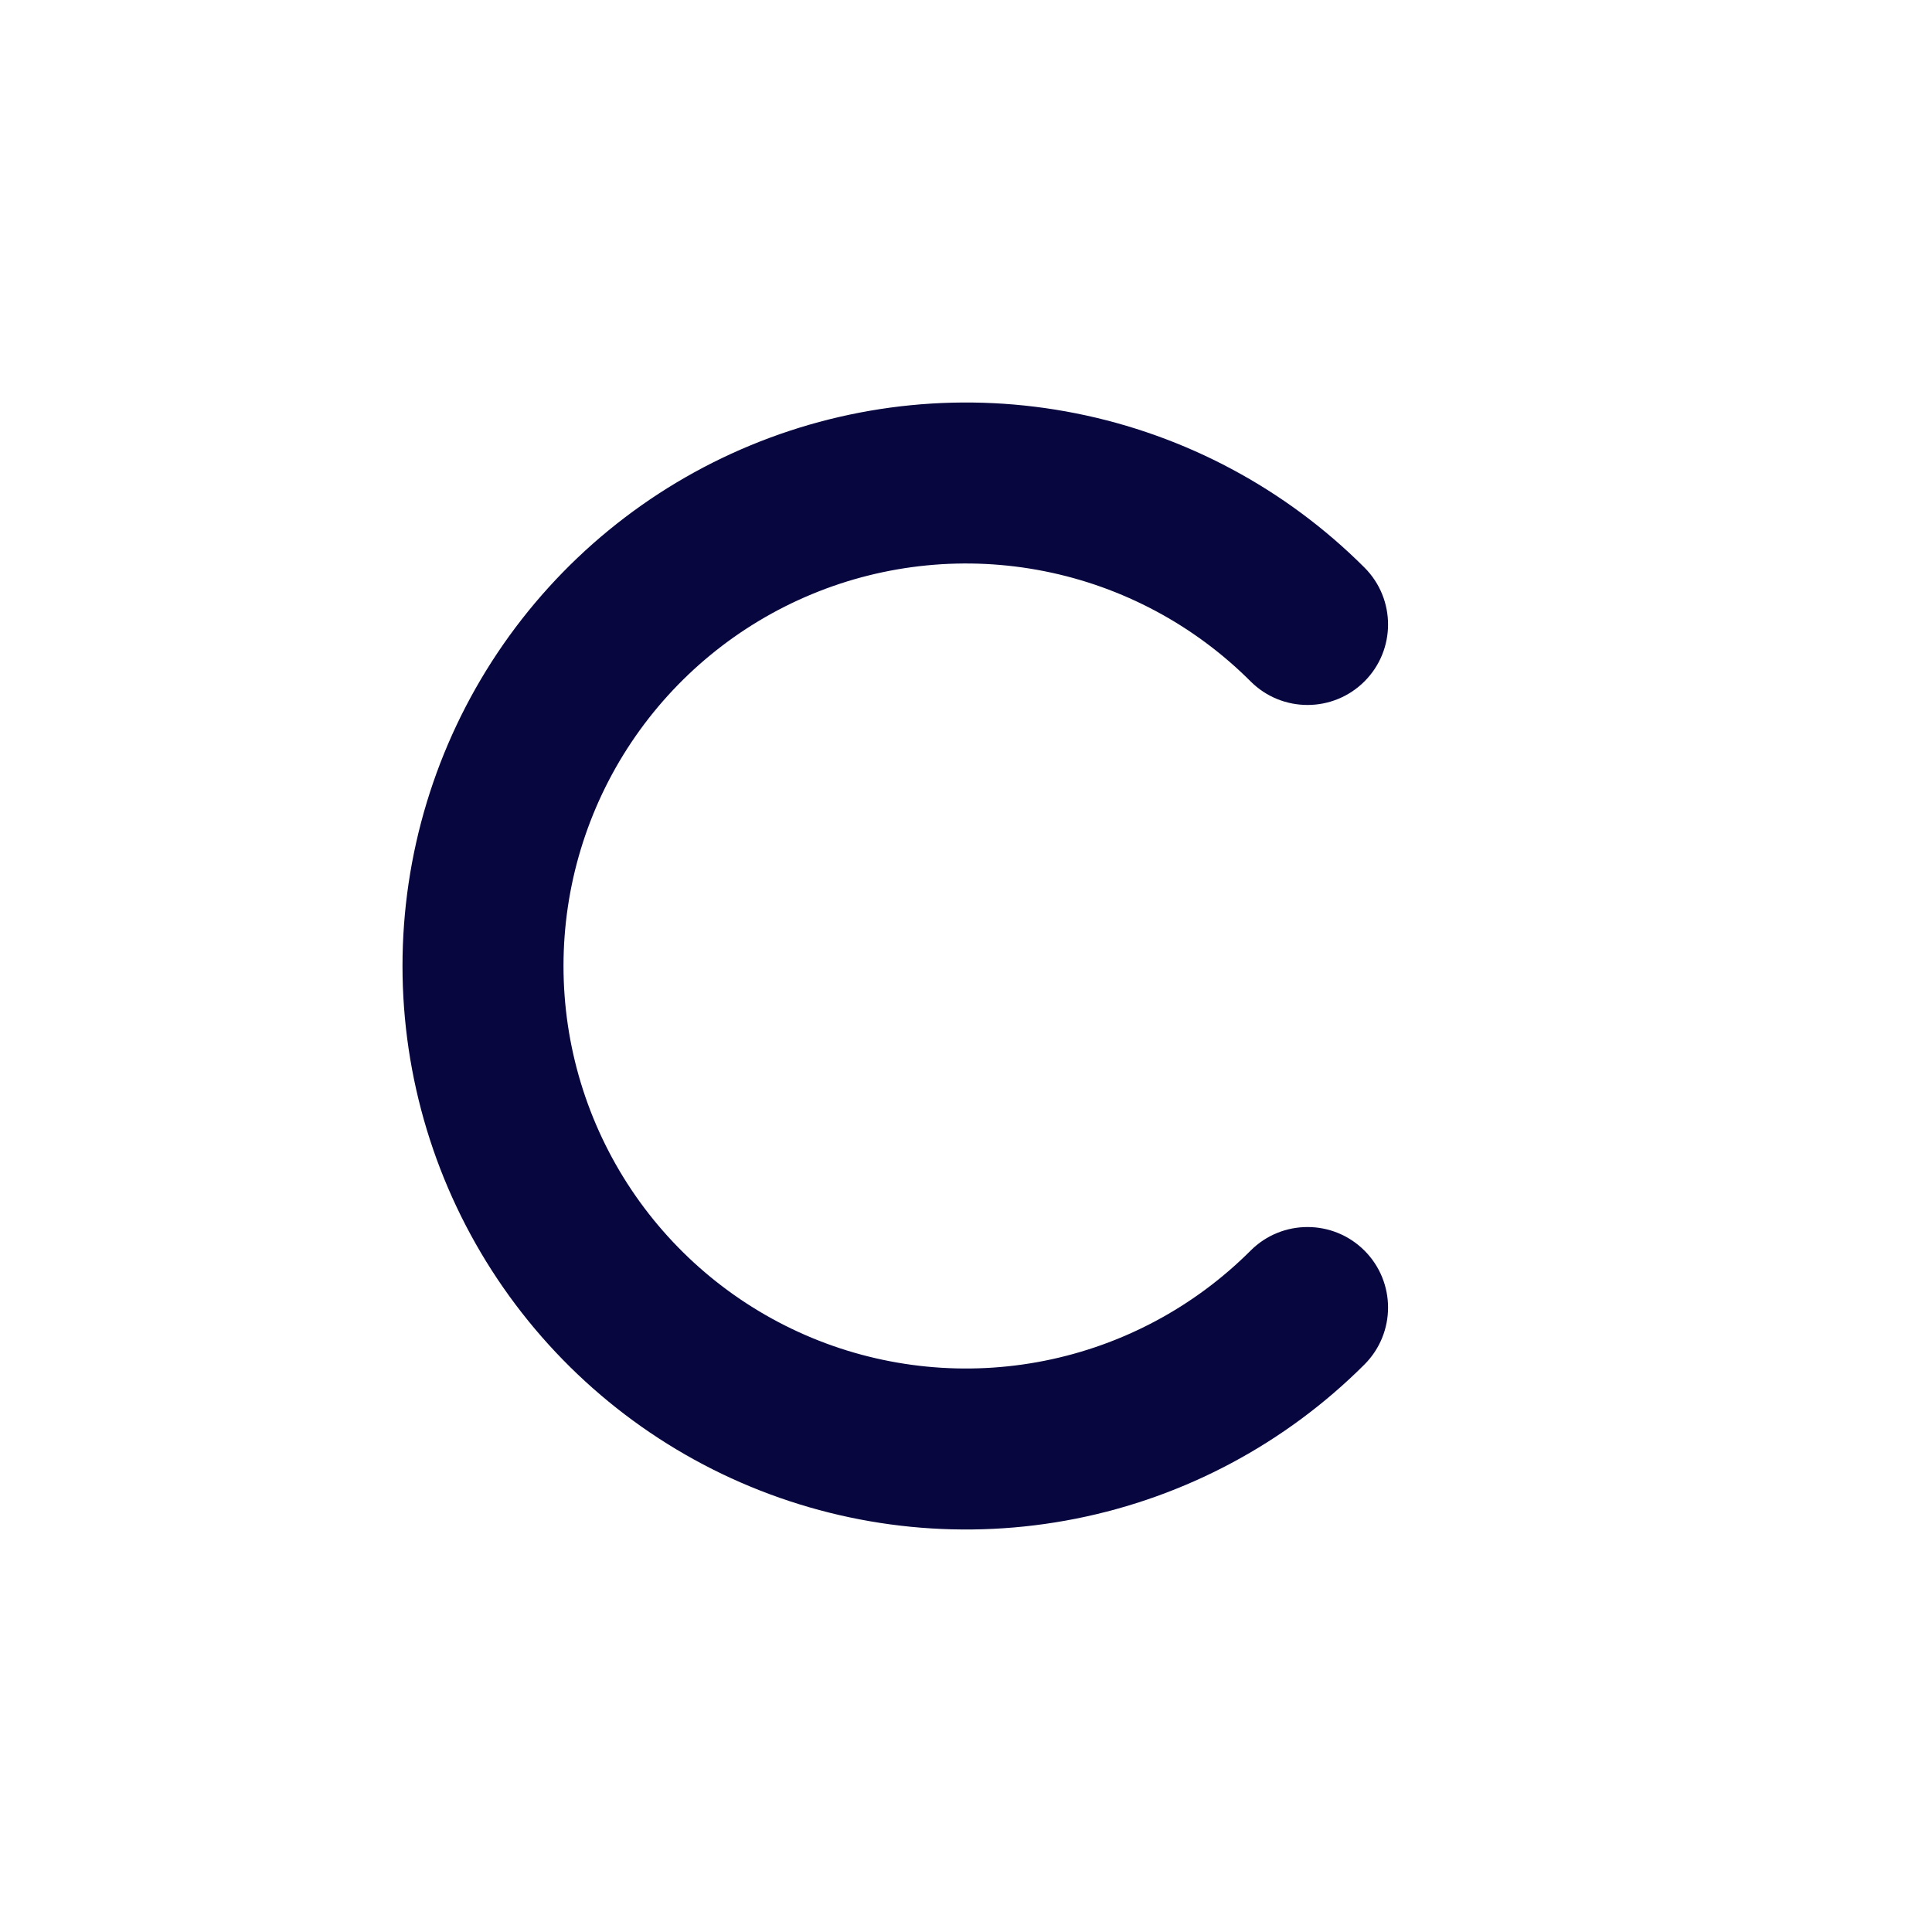 <svg xmlns="http://www.w3.org/2000/svg" width="48" height="48" fill="none" viewBox="0 0 48 48" id="letter-c">
  <path fill="#07063f" fill-rule="evenodd" d="M31.071 16.929C29.672 15.53 27.891 14.578 25.951 14.192C24.011 13.806 22 14.004 20.173 14.761C18.346 15.518 16.784 16.8 15.685 18.444C14.586 20.089 14 22.022 14 24C14 25.978 14.586 27.911 15.685 29.556C16.784 31.2 18.346 32.482 20.173 33.239C22 33.996 24.011 34.194 25.951 33.808C27.891 33.422 29.672 32.47 31.071 31.071C31.852 30.29 33.118 30.29 33.9 31.071C34.681 31.852 34.681 33.118 33.9 33.9C31.942 35.857 29.447 37.191 26.731 37.731C24.015 38.271 21.201 37.994 18.642 36.934C16.084 35.875 13.898 34.08 12.359 31.778C10.821 29.476 10 26.769 10 24C10 21.231 10.821 18.524 12.359 16.222C13.898 13.92 16.084 12.125 18.642 11.066C21.201 10.006 24.015 9.729 26.731 10.269C29.447 10.809 31.942 12.143 33.9 14.101C34.681 14.882 34.681 16.148 33.9 16.929C33.118 17.71 31.852 17.71 31.071 16.929Z" clip-rule="evenodd"></path>
</svg>
